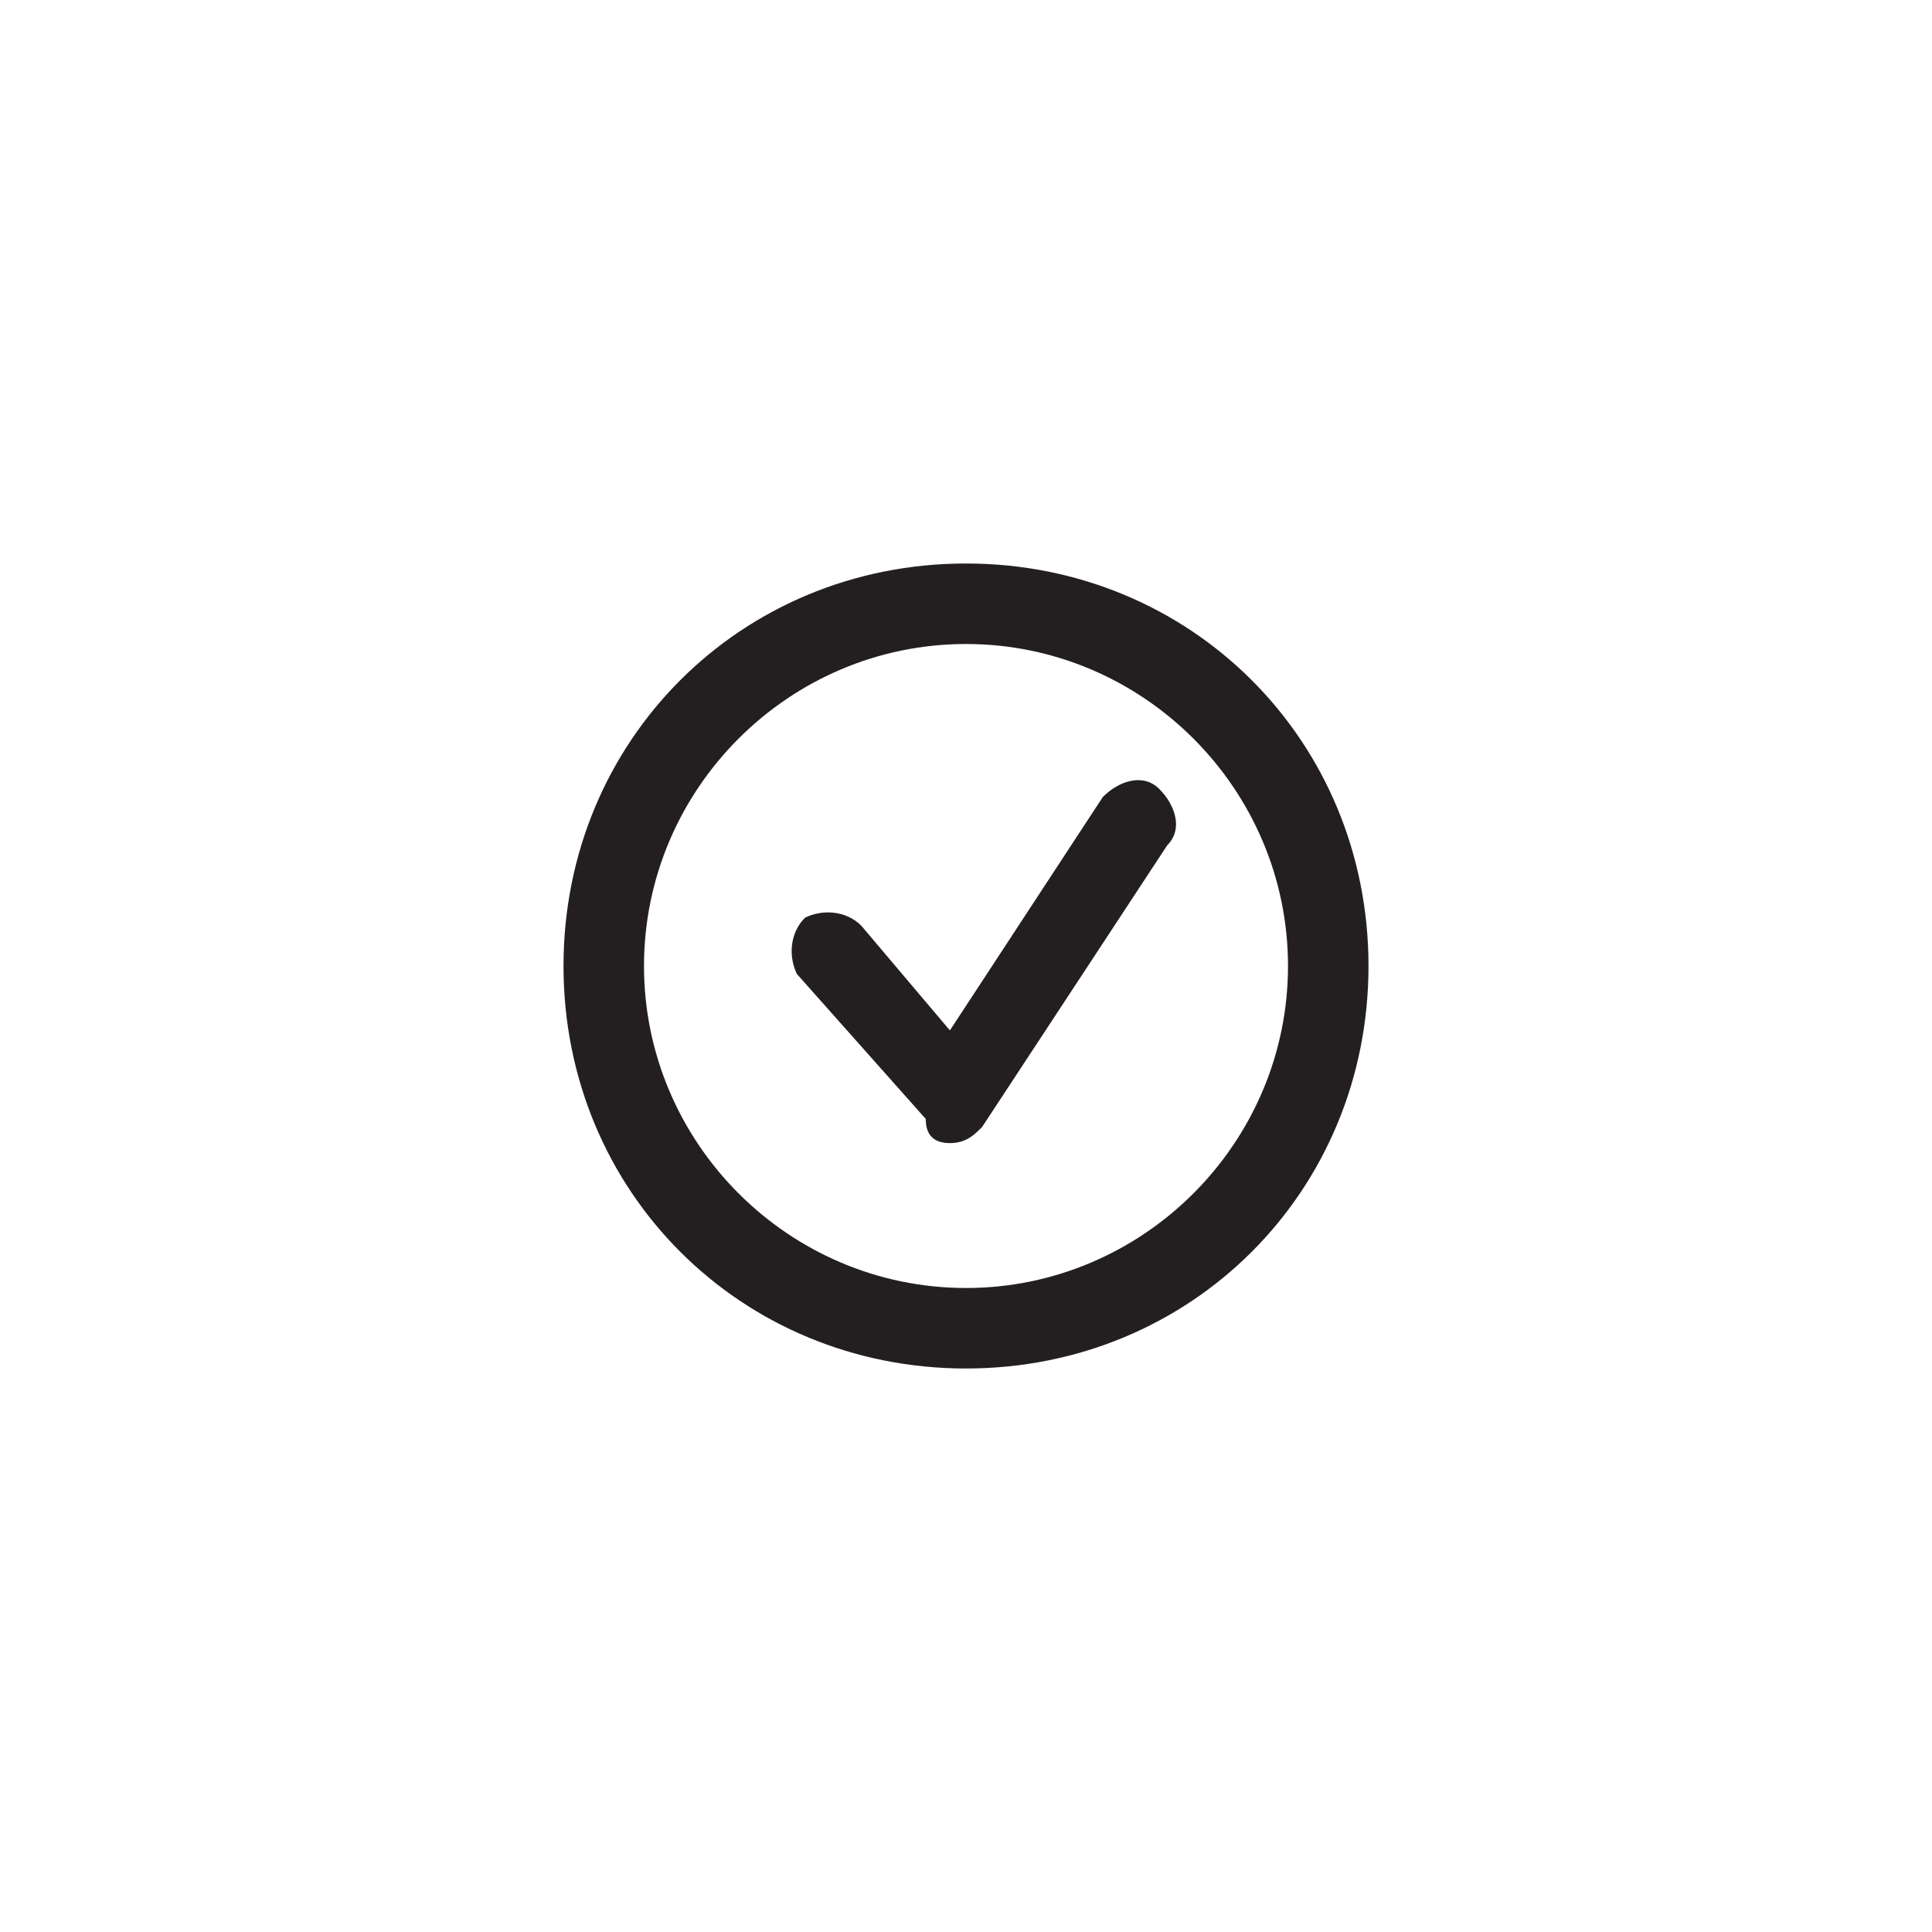 <?xml version="1.0" encoding="utf-8"?>
<!-- Generator: Adobe Illustrator 19.0.0, SVG Export Plug-In . SVG Version: 6.00 Build 0)  -->
<svg version="1.1" id="图层_1" xmlns="http://www.w3.org/2000/svg" xmlns:xlink="http://www.w3.org/1999/xlink" x="0px" y="0px"
	 viewBox="0 0 24 24" style="enable-background:new 0 0 24 24;" xml:space="preserve">
<style type="text/css">
	.st0{fill:#231F20;}
</style>
<path id="XMLID_1_" class="st0" d="M12,17c-2.8,0-5-2.2-5-5s2.2-5,5-5s5,2.2,5,5S14.8,17,12,17z M12,8c-2.2,0-4,1.8-4,4
	c0,2.2,1.8,4,4,4c2.2,0,4-1.8,4-4C16,9.8,14.2,8,12,8z M11.8,14.2c0.2,0,0.3-0.1,0.4-0.2l2.3-3.5c0.2-0.2,0.1-0.5-0.1-0.7
	c-0.2-0.2-0.5-0.1-0.7,0.1l-1.9,2.9l-1.1-1.3c-0.2-0.2-0.5-0.2-0.7-0.1c-0.2,0.2-0.2,0.5-0.1,0.7l1.6,1.8
	C11.5,14.1,11.6,14.2,11.8,14.2C11.8,14.2,11.8,14.2,11.8,14.2z"/>
</svg>
